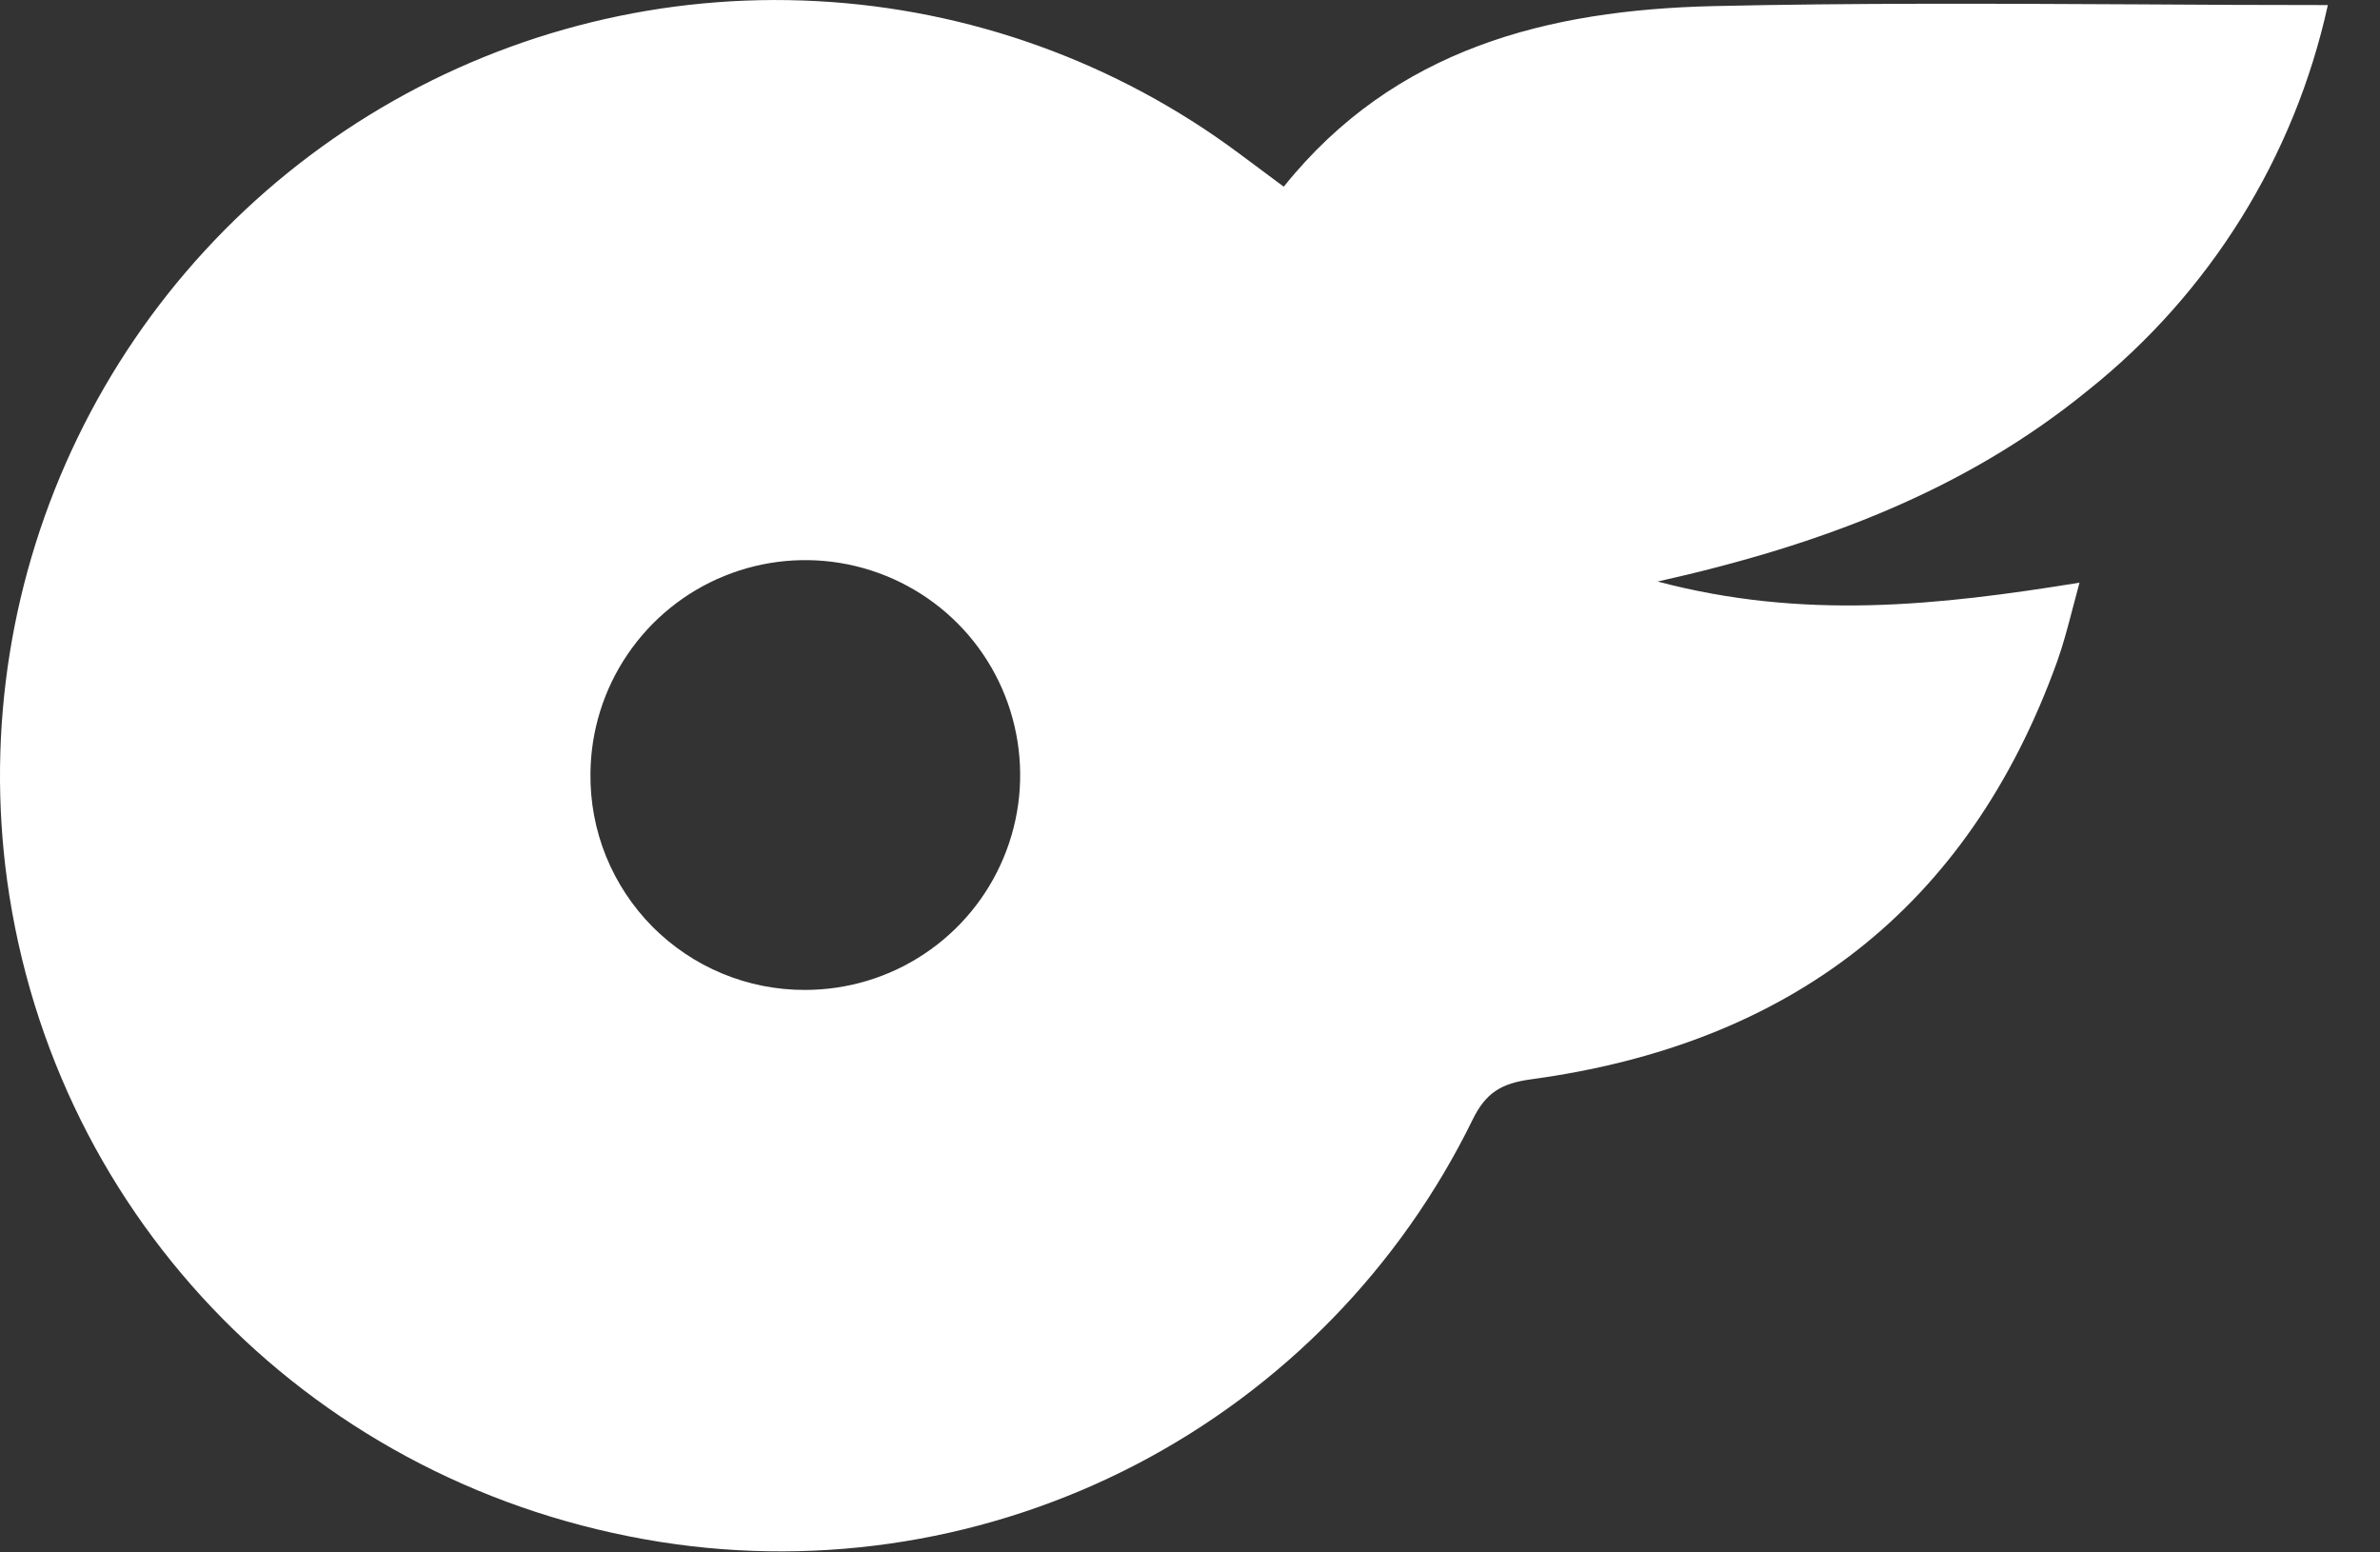<svg width="23" height="15" viewBox="0 0 23 15" fill="none" xmlns="http://www.w3.org/2000/svg">
<rect x="0" y="0" width="23" height="15" fill="#333333" stroke="none"/>
<path fill-rule="evenodd" clip-rule="evenodd" d="M16.554 0.059C14.968 0.097 13.48 0.464 12.406 1.804L11.972 1.481C10.787 0.6 9.369 0.089 7.895 0.011C6.421 -0.068 4.957 0.291 3.686 1.041C2.415 1.792 1.393 2.901 0.75 4.229C0.106 5.558 -0.131 7.047 0.069 8.509C0.525 11.805 3.064 14.374 6.383 14.899C7.956 15.147 9.566 14.885 10.979 14.151C12.391 13.416 13.531 12.249 14.231 10.819C14.358 10.559 14.508 10.468 14.794 10.429C17.286 10.092 19.018 8.783 19.88 6.392C19.938 6.23 19.982 6.062 20.031 5.875C20.052 5.797 20.073 5.715 20.096 5.63C18.729 5.851 17.431 5.993 16.019 5.619C17.609 5.264 18.997 4.735 20.179 3.771C21.355 2.833 22.173 1.519 22.496 0.049C21.877 0.049 21.265 0.046 20.657 0.042C19.274 0.035 17.914 0.028 16.554 0.059ZM8.932 9.217C8.59 9.445 8.189 9.565 7.779 9.565C7.505 9.566 7.233 9.512 6.98 9.407C6.727 9.302 6.498 9.148 6.305 8.954C6.112 8.759 5.96 8.528 5.857 8.275C5.754 8.021 5.703 7.749 5.706 7.475C5.709 7.065 5.833 6.664 6.063 6.325C6.293 5.985 6.618 5.721 6.998 5.566C7.378 5.411 7.795 5.372 8.197 5.454C8.599 5.536 8.968 5.735 9.257 6.026C9.546 6.317 9.742 6.688 9.82 7.09C9.899 7.493 9.857 7.91 9.698 8.289C9.54 8.667 9.274 8.99 8.932 9.217Z" fill="white"/>
</svg>

